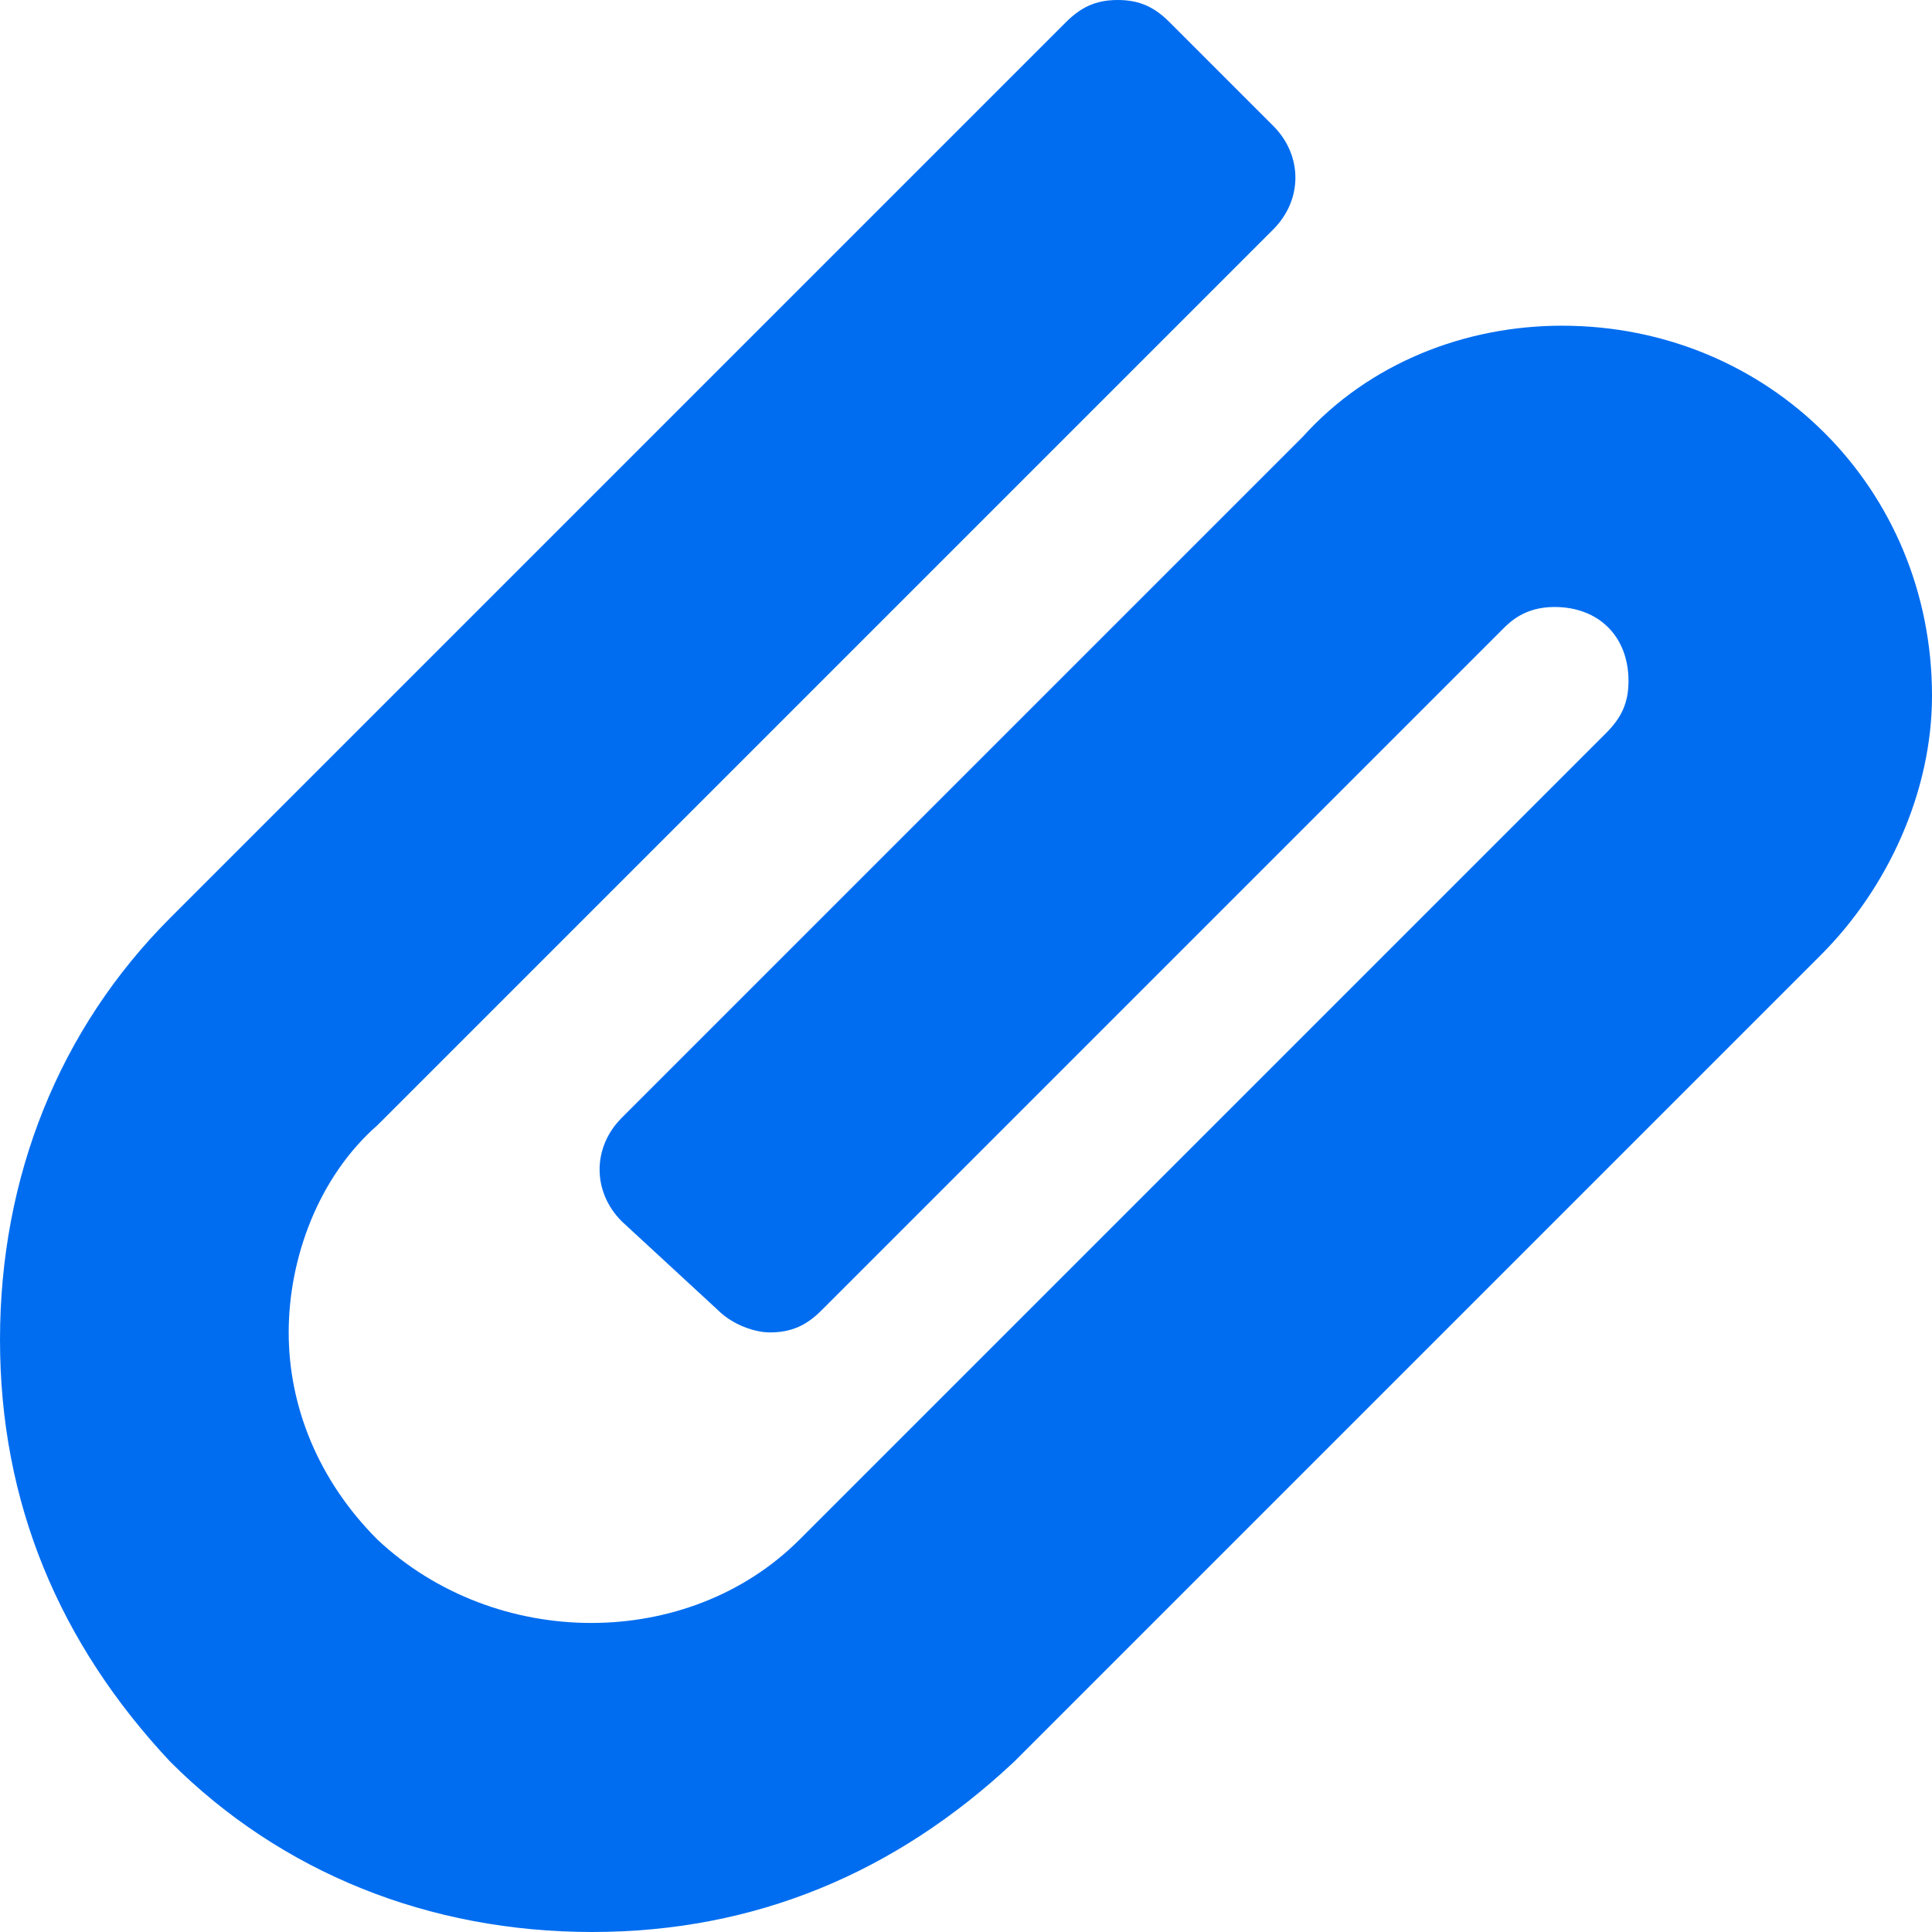 <?xml version="1.0" encoding="iso-8859-1"?>
<svg xmlns="http://www.w3.org/2000/svg" xmlns:xlink="http://www.w3.org/1999/xlink" version="1.1" viewBox="0 0 26.1 26.1" enable-background="new 0 0 26.1 26.1" width="512px" height="512px">
  <path d="M9.7,17.7c0.2,0.2,0.5,0.3,0.7,0.3c0.3,0,0.5-0.1,0.7-0.3l9.2-9.2c0.1-0.1,0.3-0.3,0.7-0.3c0.6,0,1,0.4,1,1  c0,0.3-0.1,0.5-0.3,0.7L10.8,20.8c-1.5,1.5-4.1,1.5-5.7,0C4.3,20,3.9,19,3.9,18s0.4-2.1,1.2-2.8L17.2,3.1c0.4-0.4,0.4-1,0-1.4  l-1.4-1.4C15.6,0.1,15.4,0,15.1,0s-0.5,0.1-0.7,0.3L2.3,12.4C0.8,13.9,0,15.9,0,18.1s0.8,4.1,2.3,5.7c1.5,1.5,3.5,2.3,5.7,2.3  s4.1-0.8,5.7-2.3l10.9-10.9c0.9-0.9,1.5-2.2,1.5-3.5c0-2.8-2.2-5-5-5c-1.3,0-2.6,0.5-3.5,1.5l-9.2,9.2c-0.4,0.4-0.4,1,0,1.4  L9.7,17.7z" fill="#006DF0"/>
</svg>
